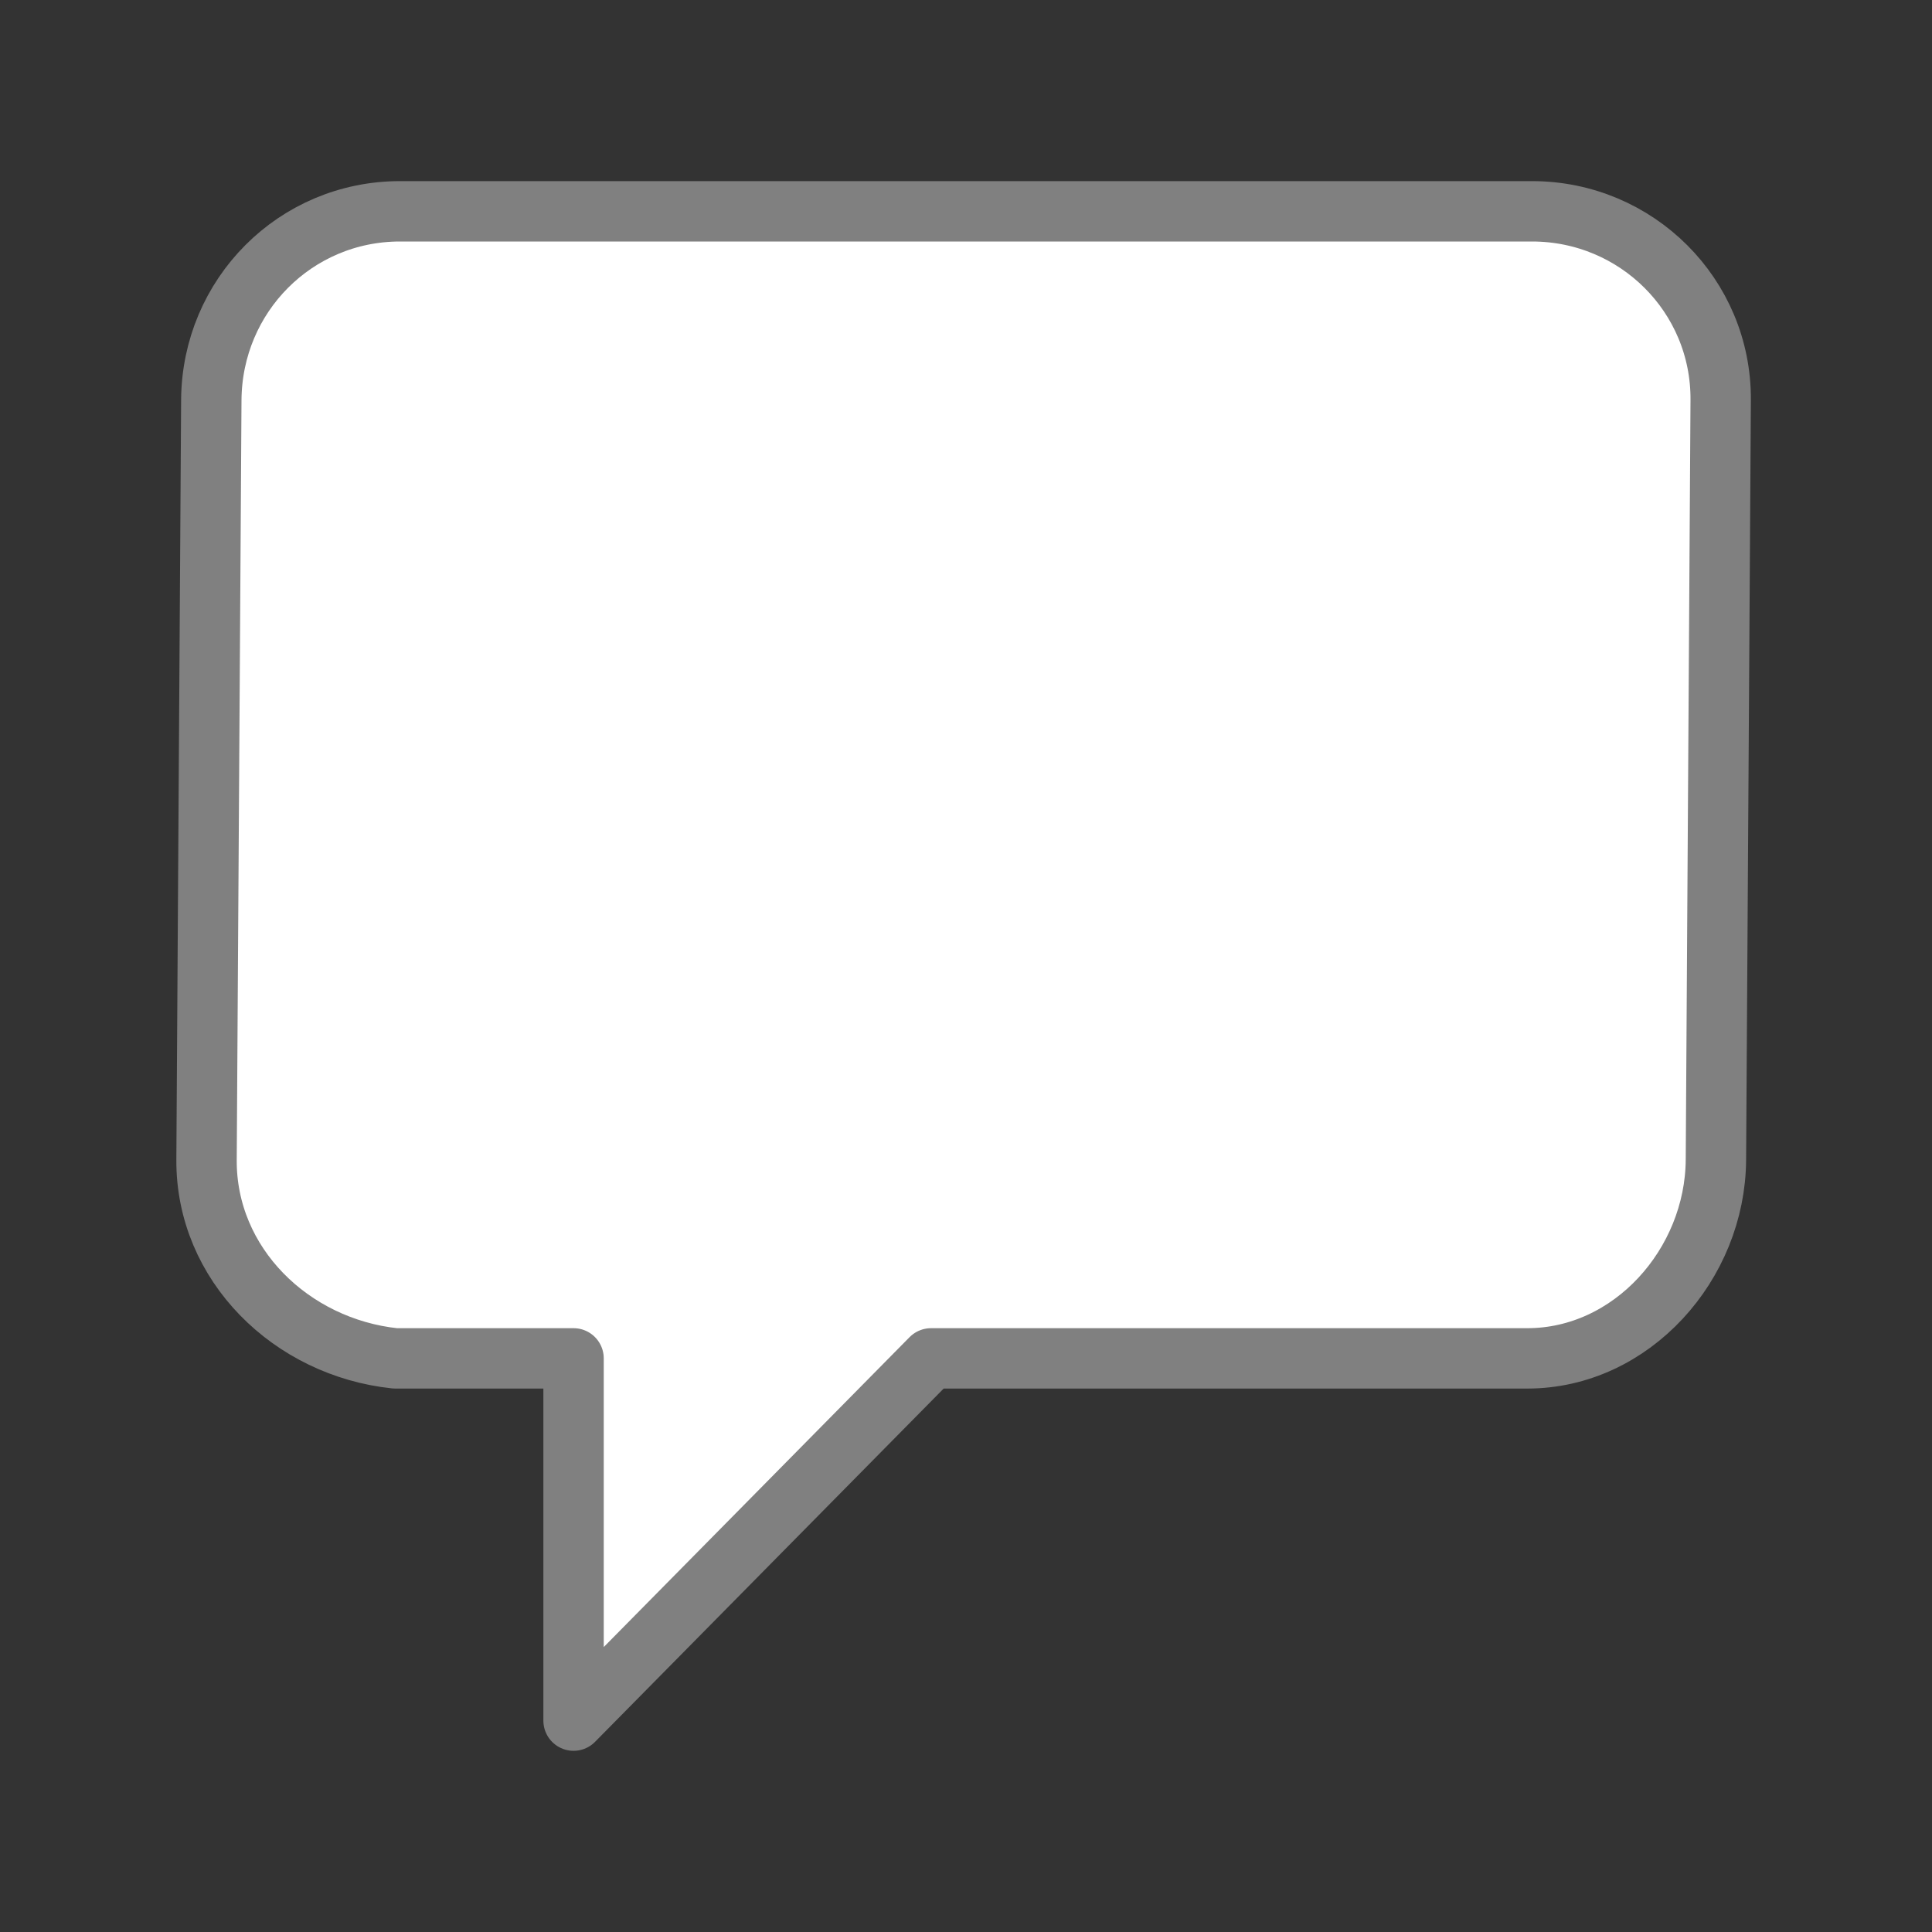 <svg viewBox="0 0 32 32" xmlns="http://www.w3.org/2000/svg"><rect x="0" y="0" width="32" height="32" fill="#333333" stroke="none"/><path d="m6.625 3.5c-1.731 0-3.114 1.394-3.125 3.125l-.079 12.585c-.011 1.731 1.403 3.108 3.125 3.289h2.954v6l5.921-6h9.875c1.731 0 3.114-1.558 3.125-3.289l.079-12.585c.011-1.731-1.394-3.125-3.125-3.125z" fill="#fff" stroke="#808080" stroke-linecap="round" stroke-linejoin="round" stroke-width="1"/></svg>